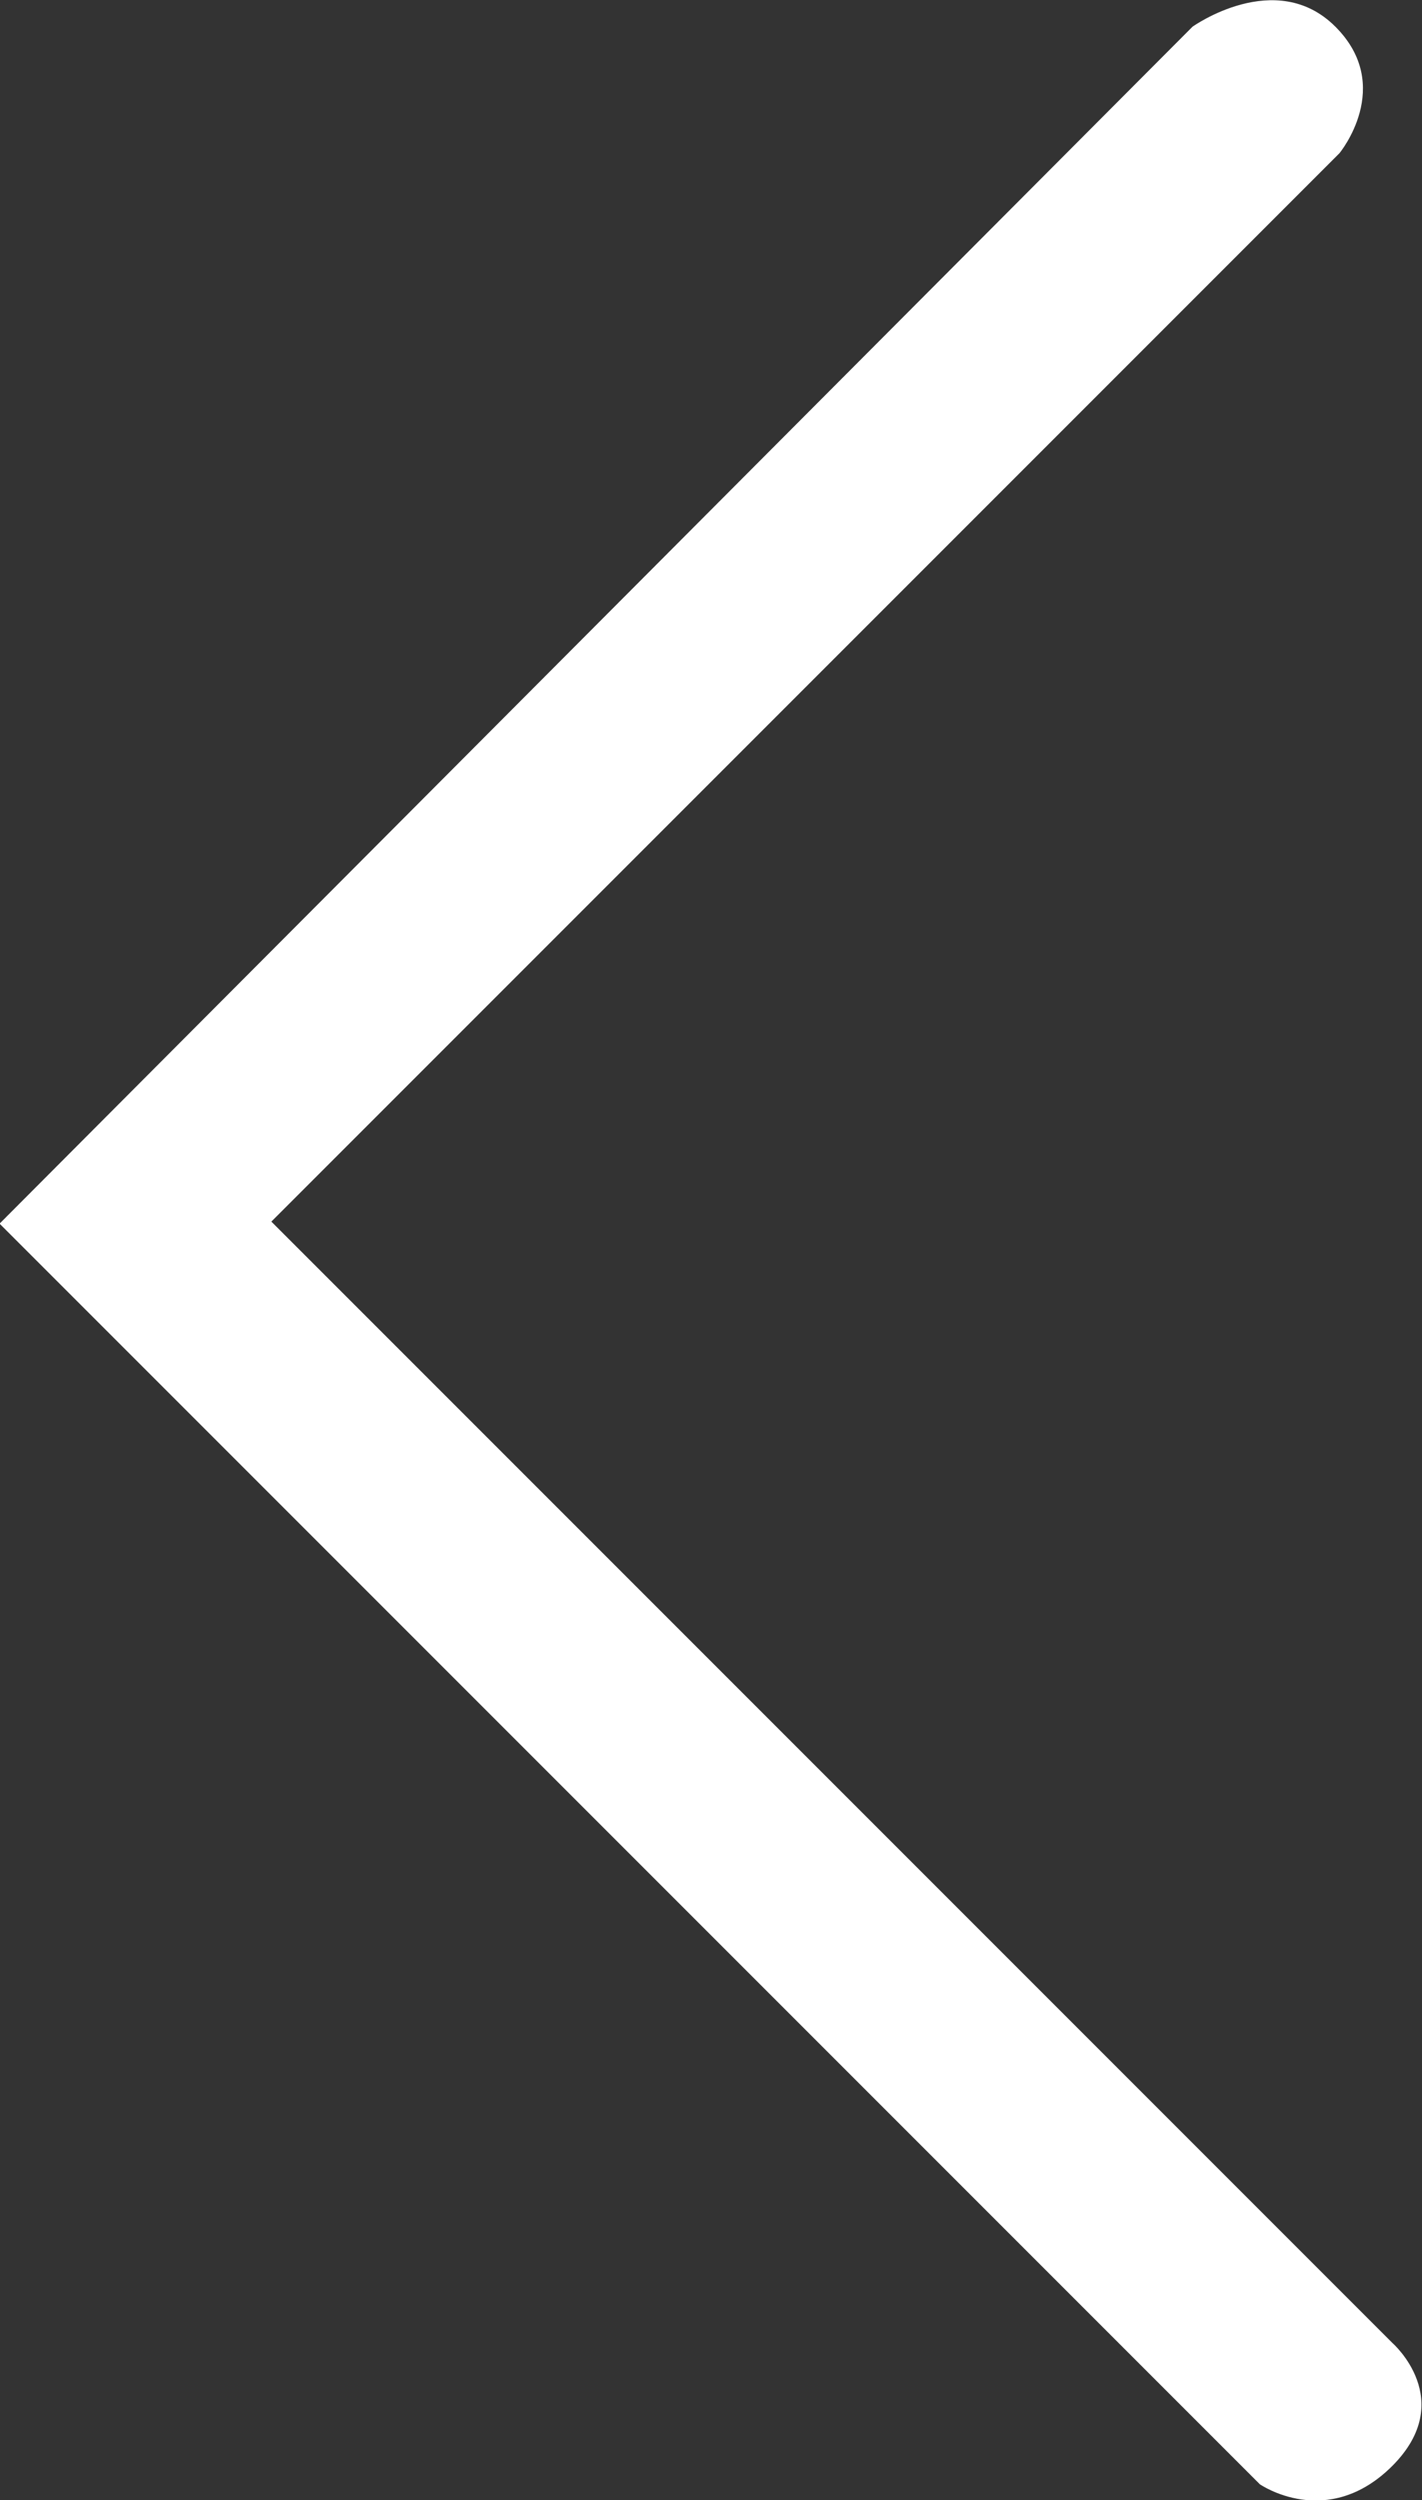 <?xml version="1.0" encoding="utf-8"?>
<!-- Generator: Adobe Illustrator 18.1.0, SVG Export Plug-In . SVG Version: 6.00 Build 0)  -->
<svg version="1.1" id="Layer_1" xmlns="http://www.w3.org/2000/svg" xmlns:xlink="http://www.w3.org/1999/xlink" x="0px" y="0px"
	 viewBox="131.8 13.5 346.4 608.9" enable-background="new 131.8 13.5 346.4 608.9" xml:space="preserve">
<rect x="131.8" y="13.5" width="346.4" height="608.9" fill="#333333" stroke="none"/>
<path fill="#FFFFFF" d="M422.3,20c0,0,20.3-14.5,34.8,0c14.5,14.5,1,30.8,1,30.8L197.9,311l273.1,273.1c0,0,15.9,13.9,0,29.9
	c-15.9,15.9-32.3,4.5-32.3,4.5l-307-307L422.3,20z"/>
</svg>
